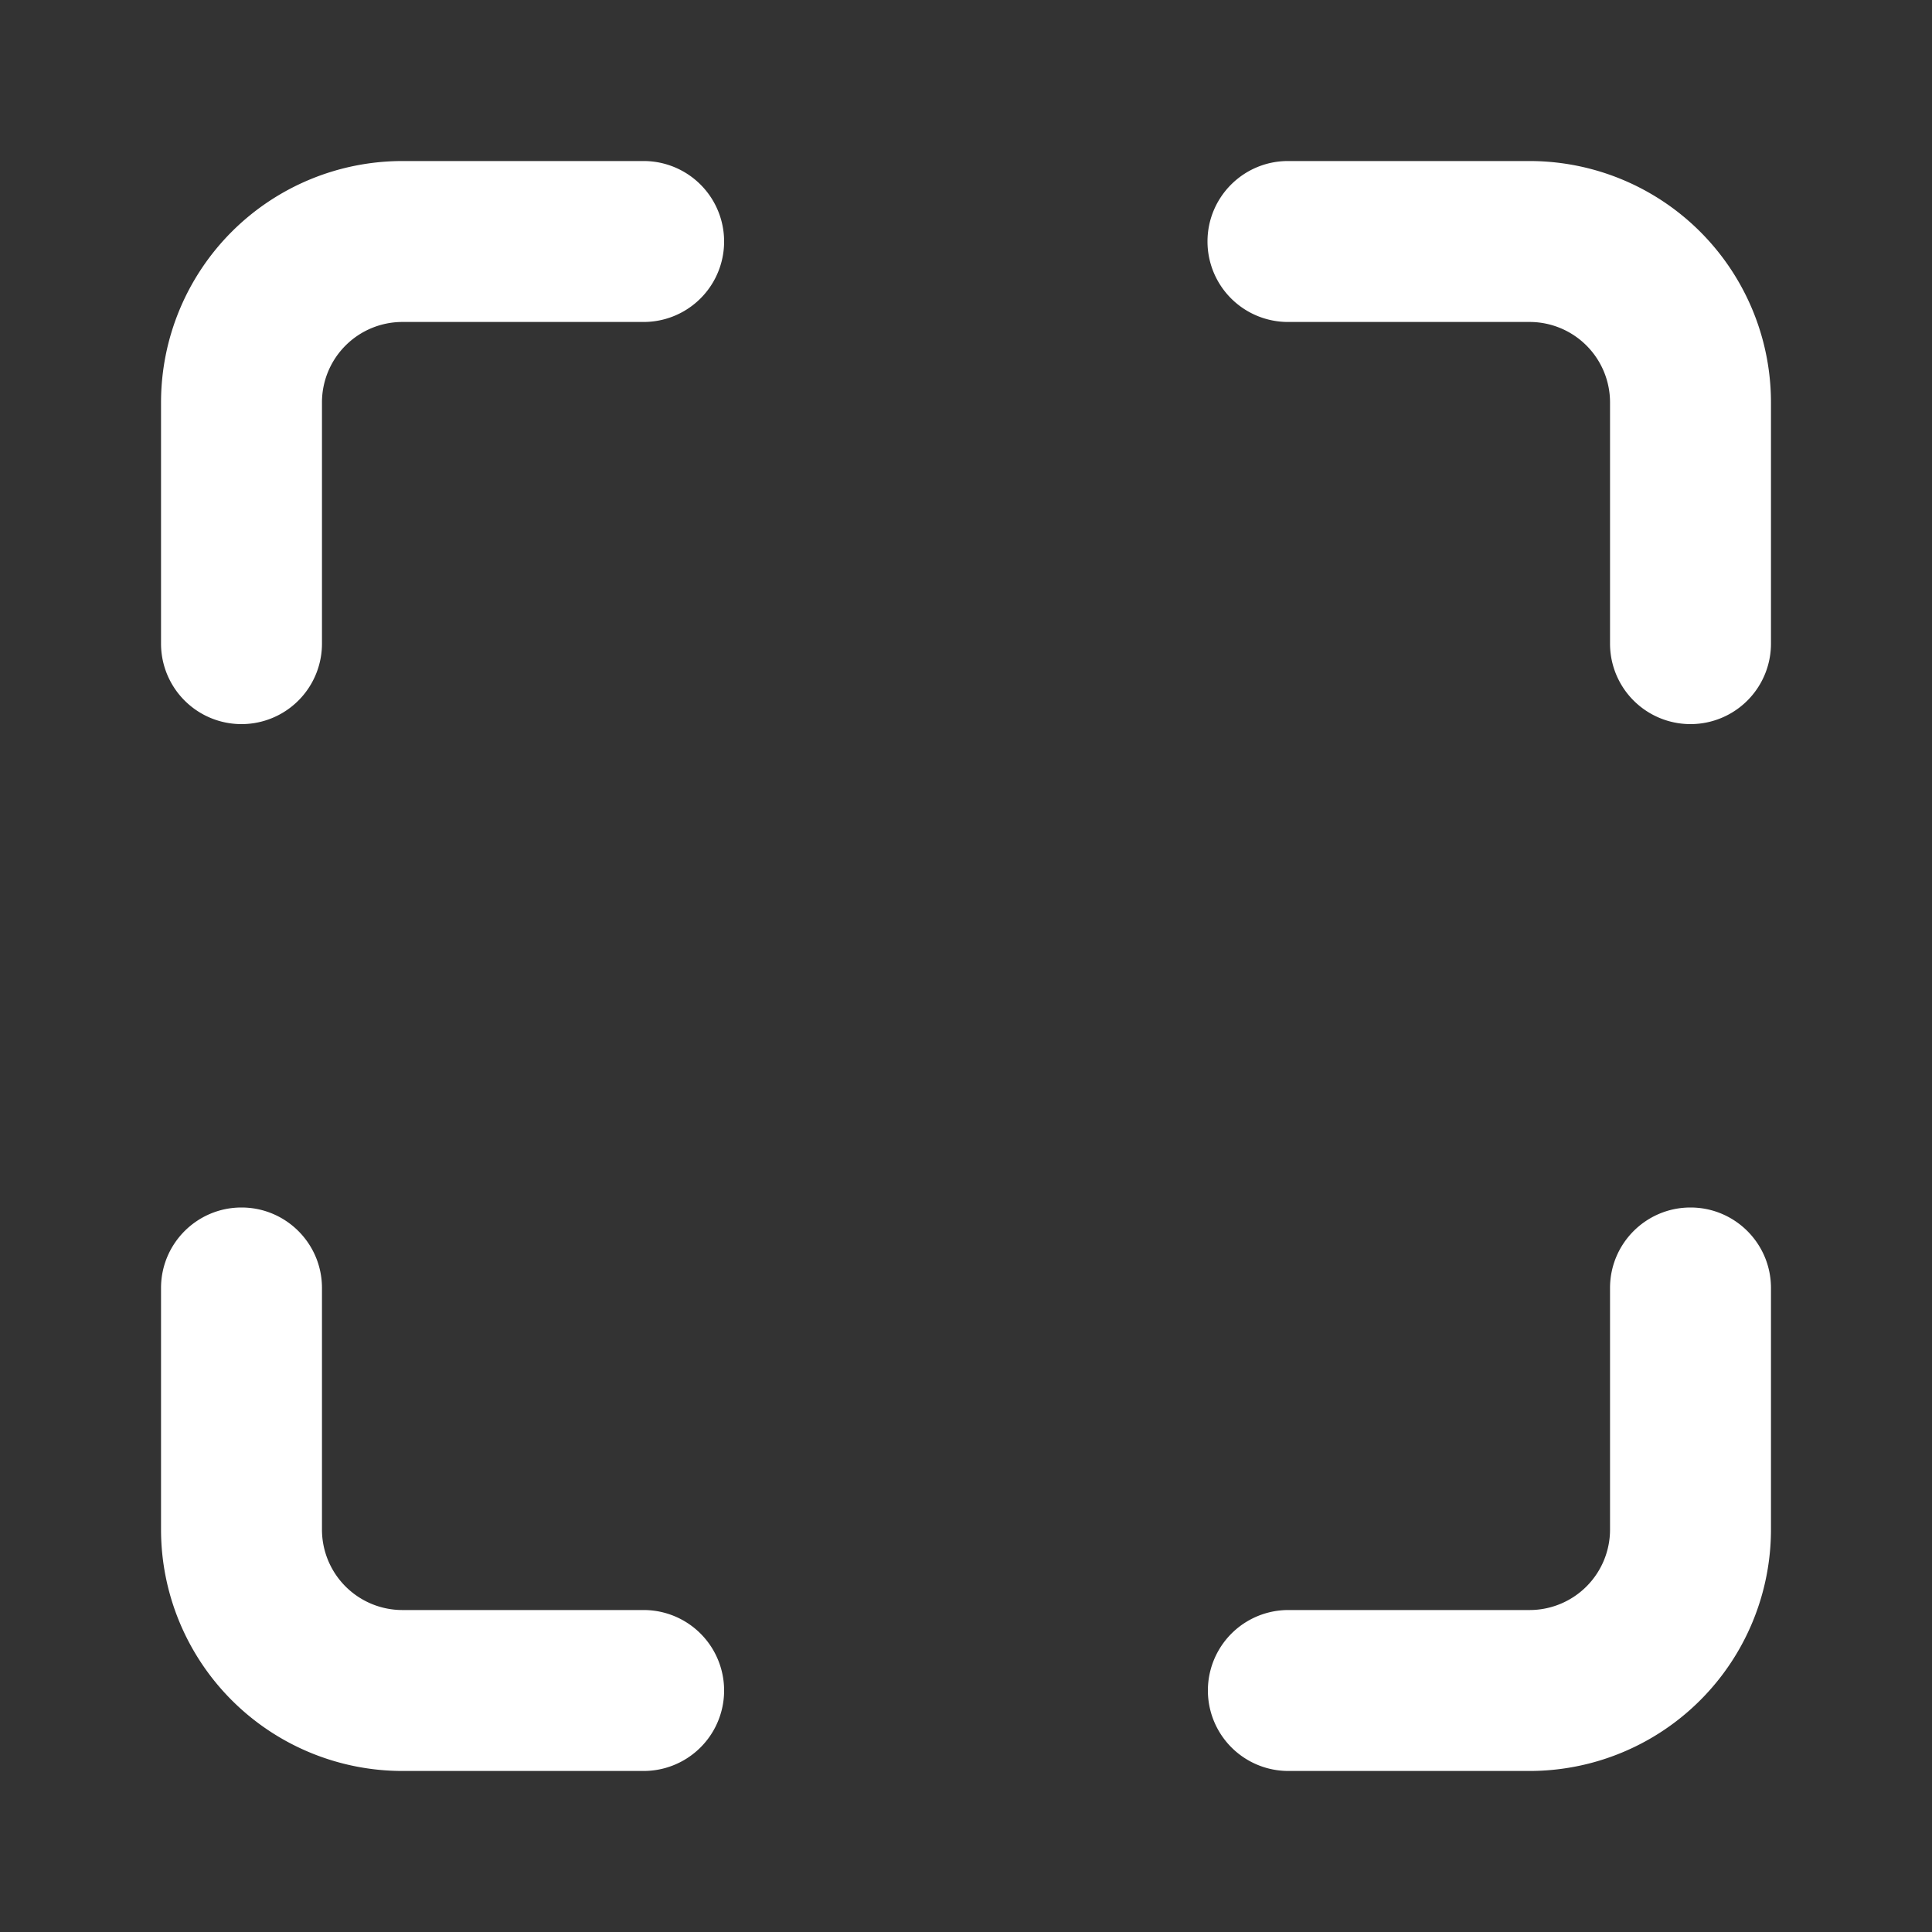 <?xml version="1.0" standalone="no"?><!DOCTYPE svg PUBLIC "-//W3C//DTD SVG 1.1//EN" "http://www.w3.org/Graphics/SVG/1.1/DTD/svg11.dtd"><svg class="icon" width="200px" height="200.00px" viewBox="0 0 1024 1024" version="1.1" xmlns="http://www.w3.org/2000/svg"><rect x="0" y="0" width="1024" height="1024" fill="#333333" stroke="none"/><path fill="#fff" d="M122.829 122.829a128 128 0 0 1 90.522-37.478h128a42.65 42.65 0 0 1 0 85.299h-128a42.65 42.65 0 0 0-42.701 42.701v128a42.65 42.65 0 0 1-85.299 0v-128a128 128 0 0 1 37.478-90.522zM640 128c0-23.552 19.098-42.65 42.65-42.65h128a128 128 0 0 1 128 128v128a42.65 42.65 0 0 1-85.299 0v-128a42.65 42.65 0 0 0-42.701-42.701h-128A42.65 42.65 0 0 1 640 128z m-512 512c23.552 0 42.65 19.098 42.65 42.65v128a42.65 42.65 0 0 0 42.701 42.701h128a42.65 42.65 0 0 1 0 85.299h-128a128 128 0 0 1-128-128v-128c0-23.552 19.098-42.65 42.65-42.65z m768 0c23.552 0 42.65 19.098 42.65 42.65v128a128 128 0 0 1-128 128h-128a42.65 42.65 0 0 1 0-85.299h128a42.65 42.65 0 0 0 42.701-42.701v-128c0-23.552 19.098-42.65 42.65-42.65z"  /></svg>